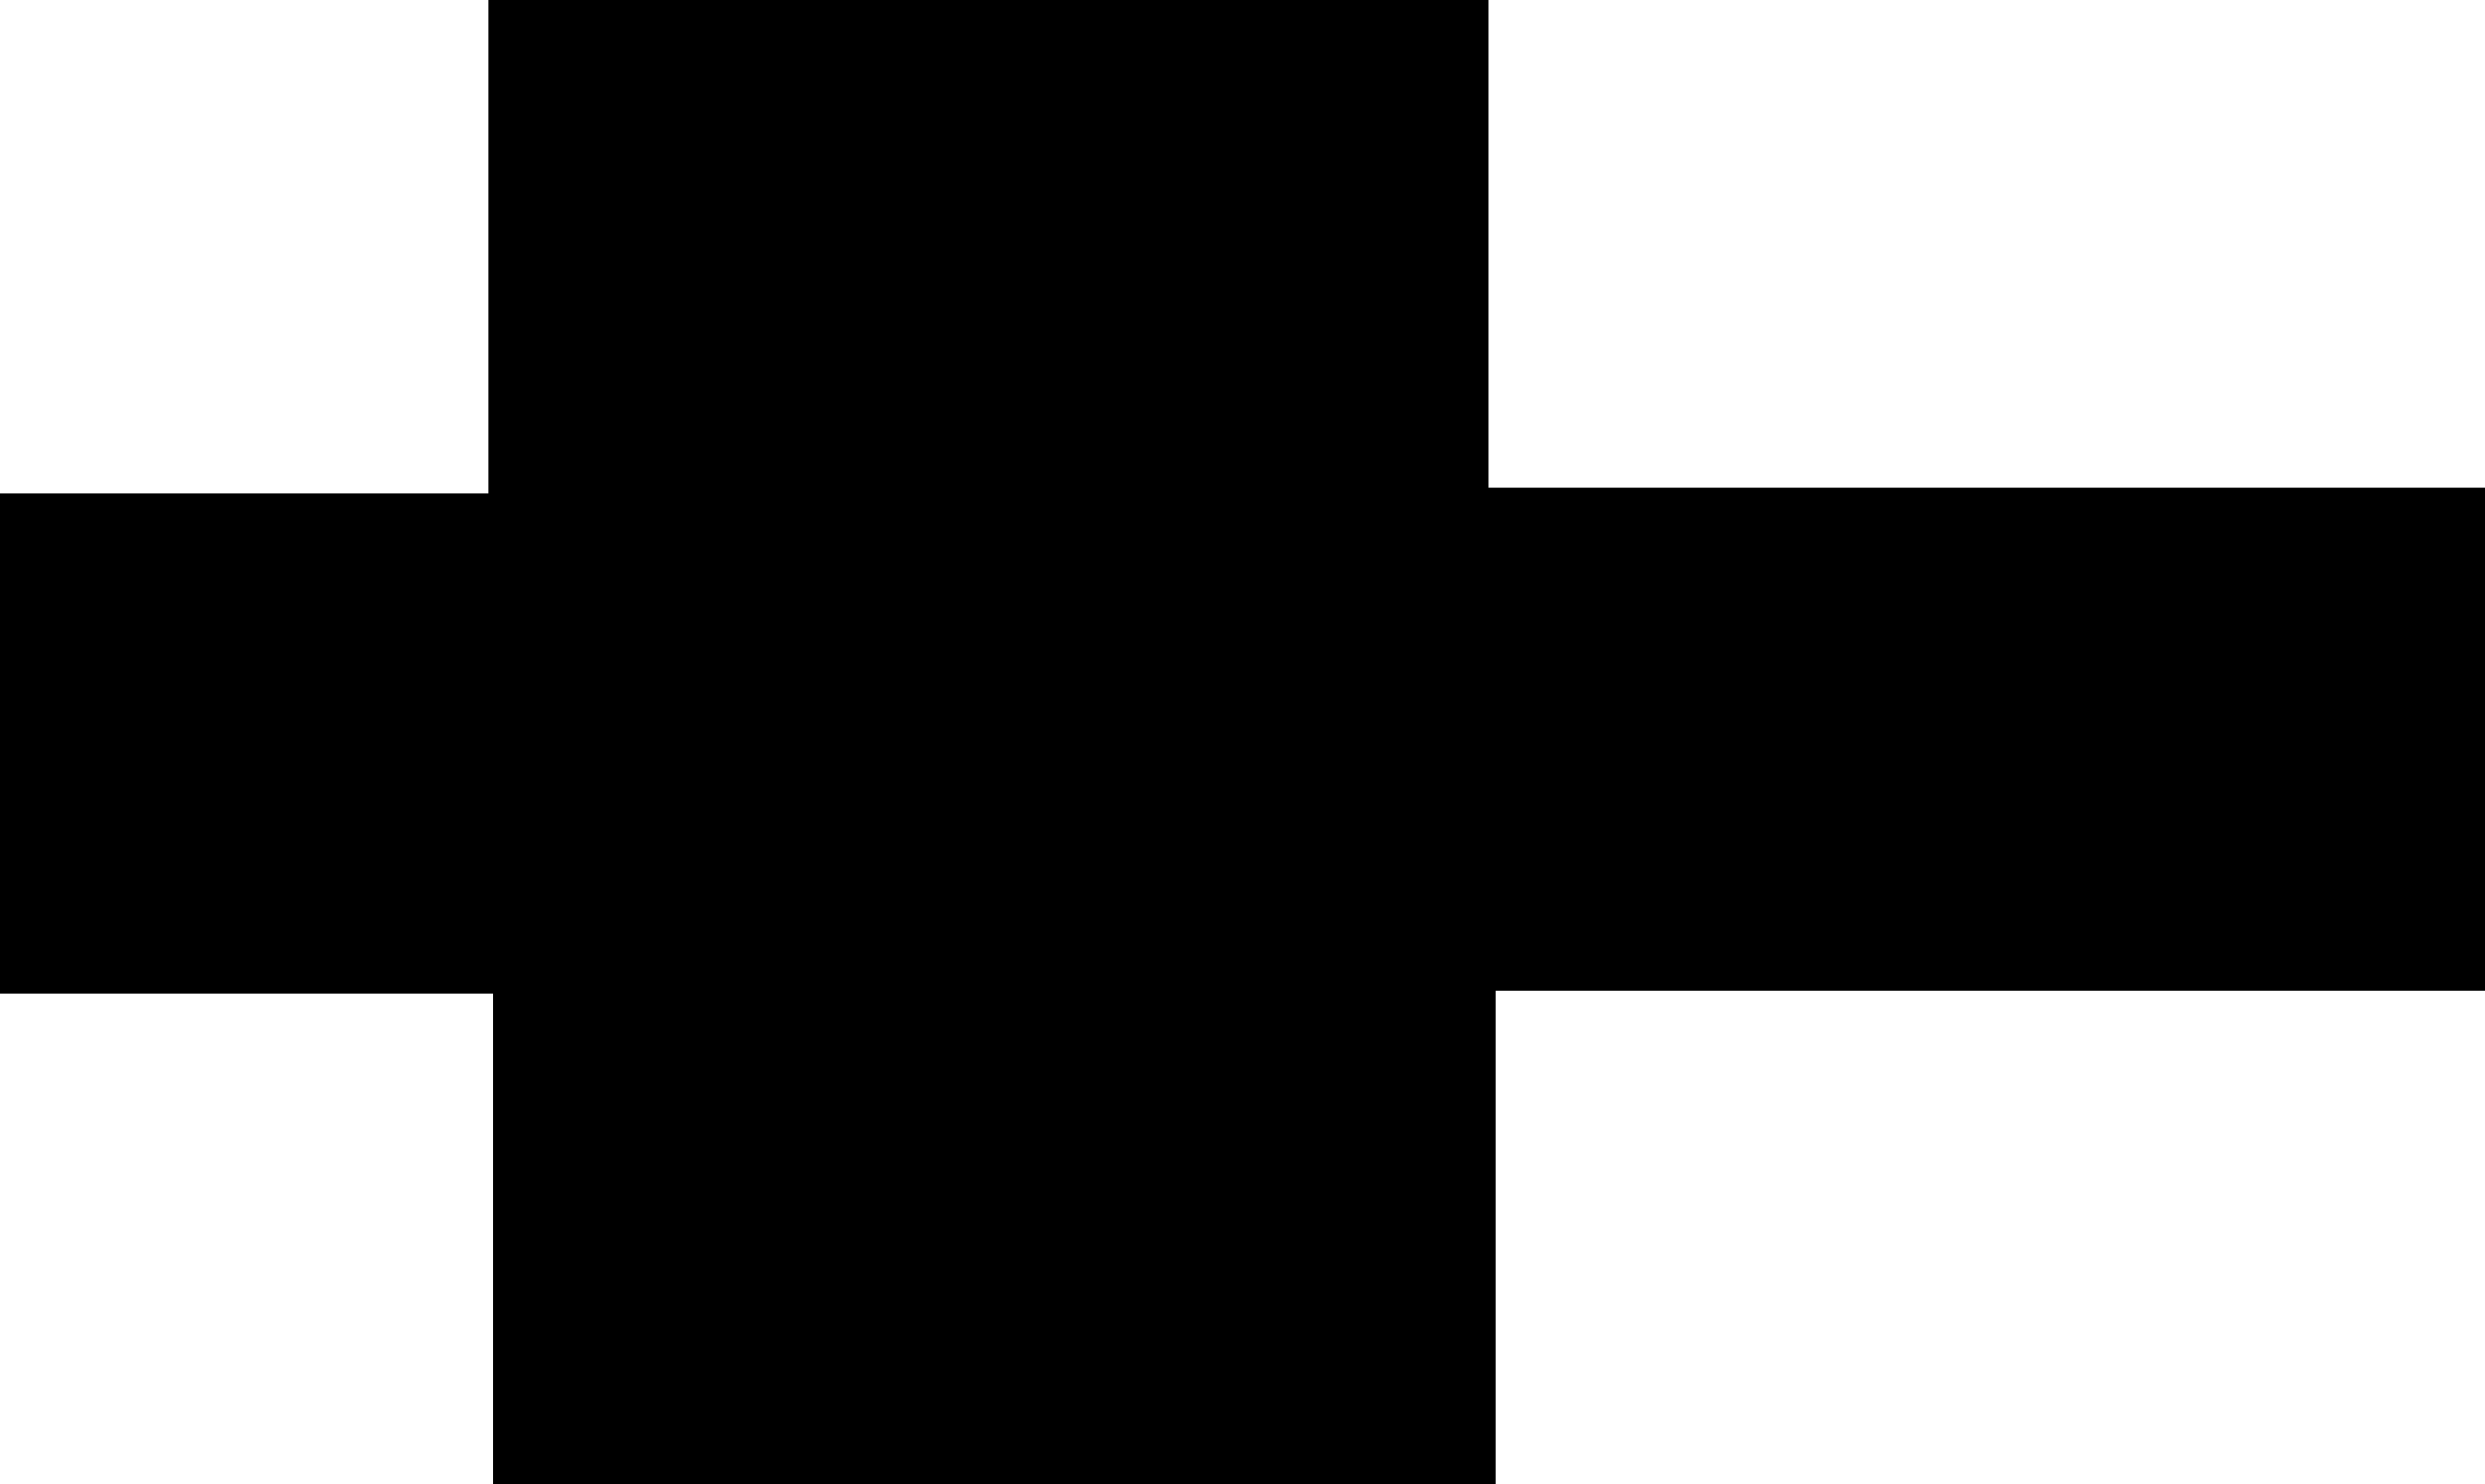 <svg id="Layer_1" data-name="Layer 1" xmlns="http://www.w3.org/2000/svg" viewBox="0 0 69.4 41.45"><path d="M-8.77,17.43H4.87V3.65H32.8V17.27H60.64V31.32H33V45.1H5V31.4H-8.77Z" transform="translate(8.77 -3.65)"/></svg>